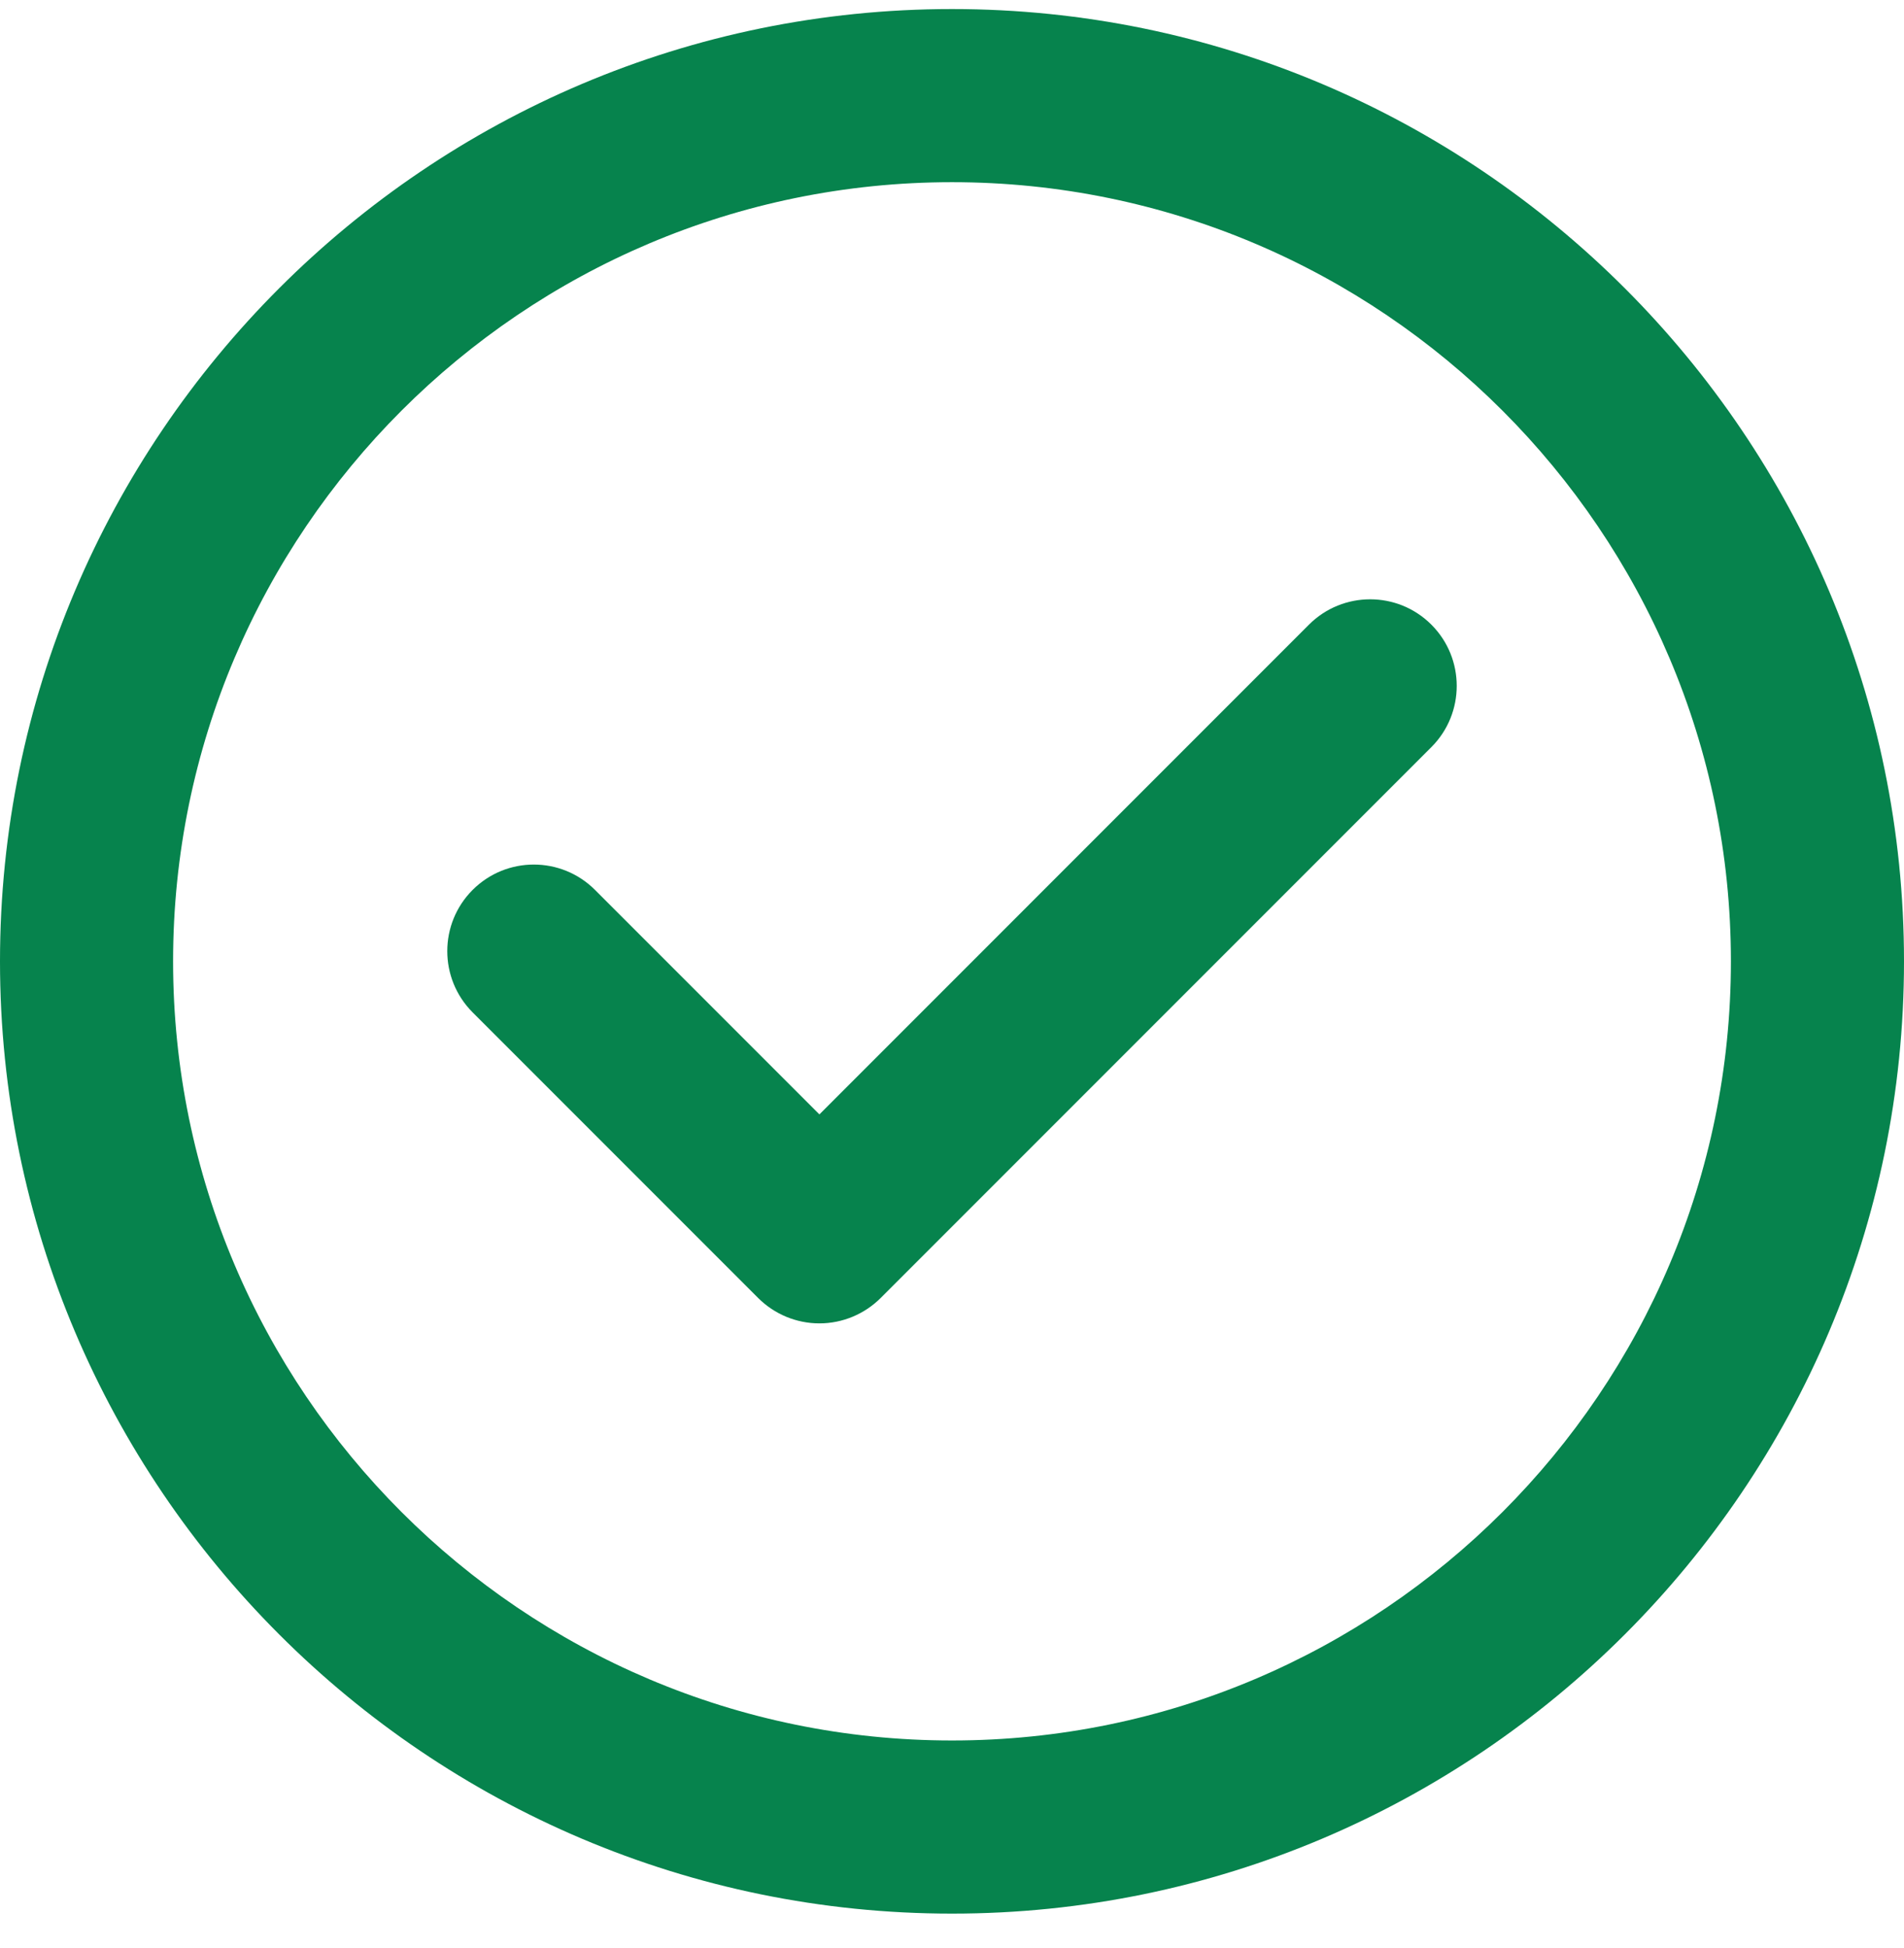 <svg width="44" height="45" viewBox="0 0 44 45" fill="none" xmlns="http://www.w3.org/2000/svg">
<g clip-path="url(#clip0_253_4171)">
<path d="M22 0.209C9.869 0.209 0 10.078 0 22.209C0 34.34 9.869 44.209 22 44.209C34.131 44.209 44 34.34 44 22.209C44 10.078 34.131 0.209 22 0.209ZM22 40.209C12.075 40.209 4 32.134 4 22.209C4 12.284 12.075 4.209 22 4.209C31.925 4.209 40 12.284 40 22.209C40 32.134 31.925 40.209 22 40.209Z" fill="#06834D"/>
<path d="M30.249 14.431L18.936 25.745L13.75 20.559C12.969 19.778 11.703 19.778 10.922 20.559C10.141 21.34 10.141 22.607 10.922 23.388L17.521 29.987C17.896 30.362 18.405 30.573 18.935 30.573H18.936C19.466 30.573 19.974 30.362 20.35 29.988L33.078 17.26C33.859 16.479 33.859 15.212 33.078 14.431C32.297 13.65 31.03 13.65 30.249 14.431Z" fill="#06834D"/>
</g>
<defs>
<clipPath id="clip0_253_4171">
<rect width="44" height="44" fill="white" transform="translate(0 0.209)"/>
</clipPath>
</defs>
</svg>

